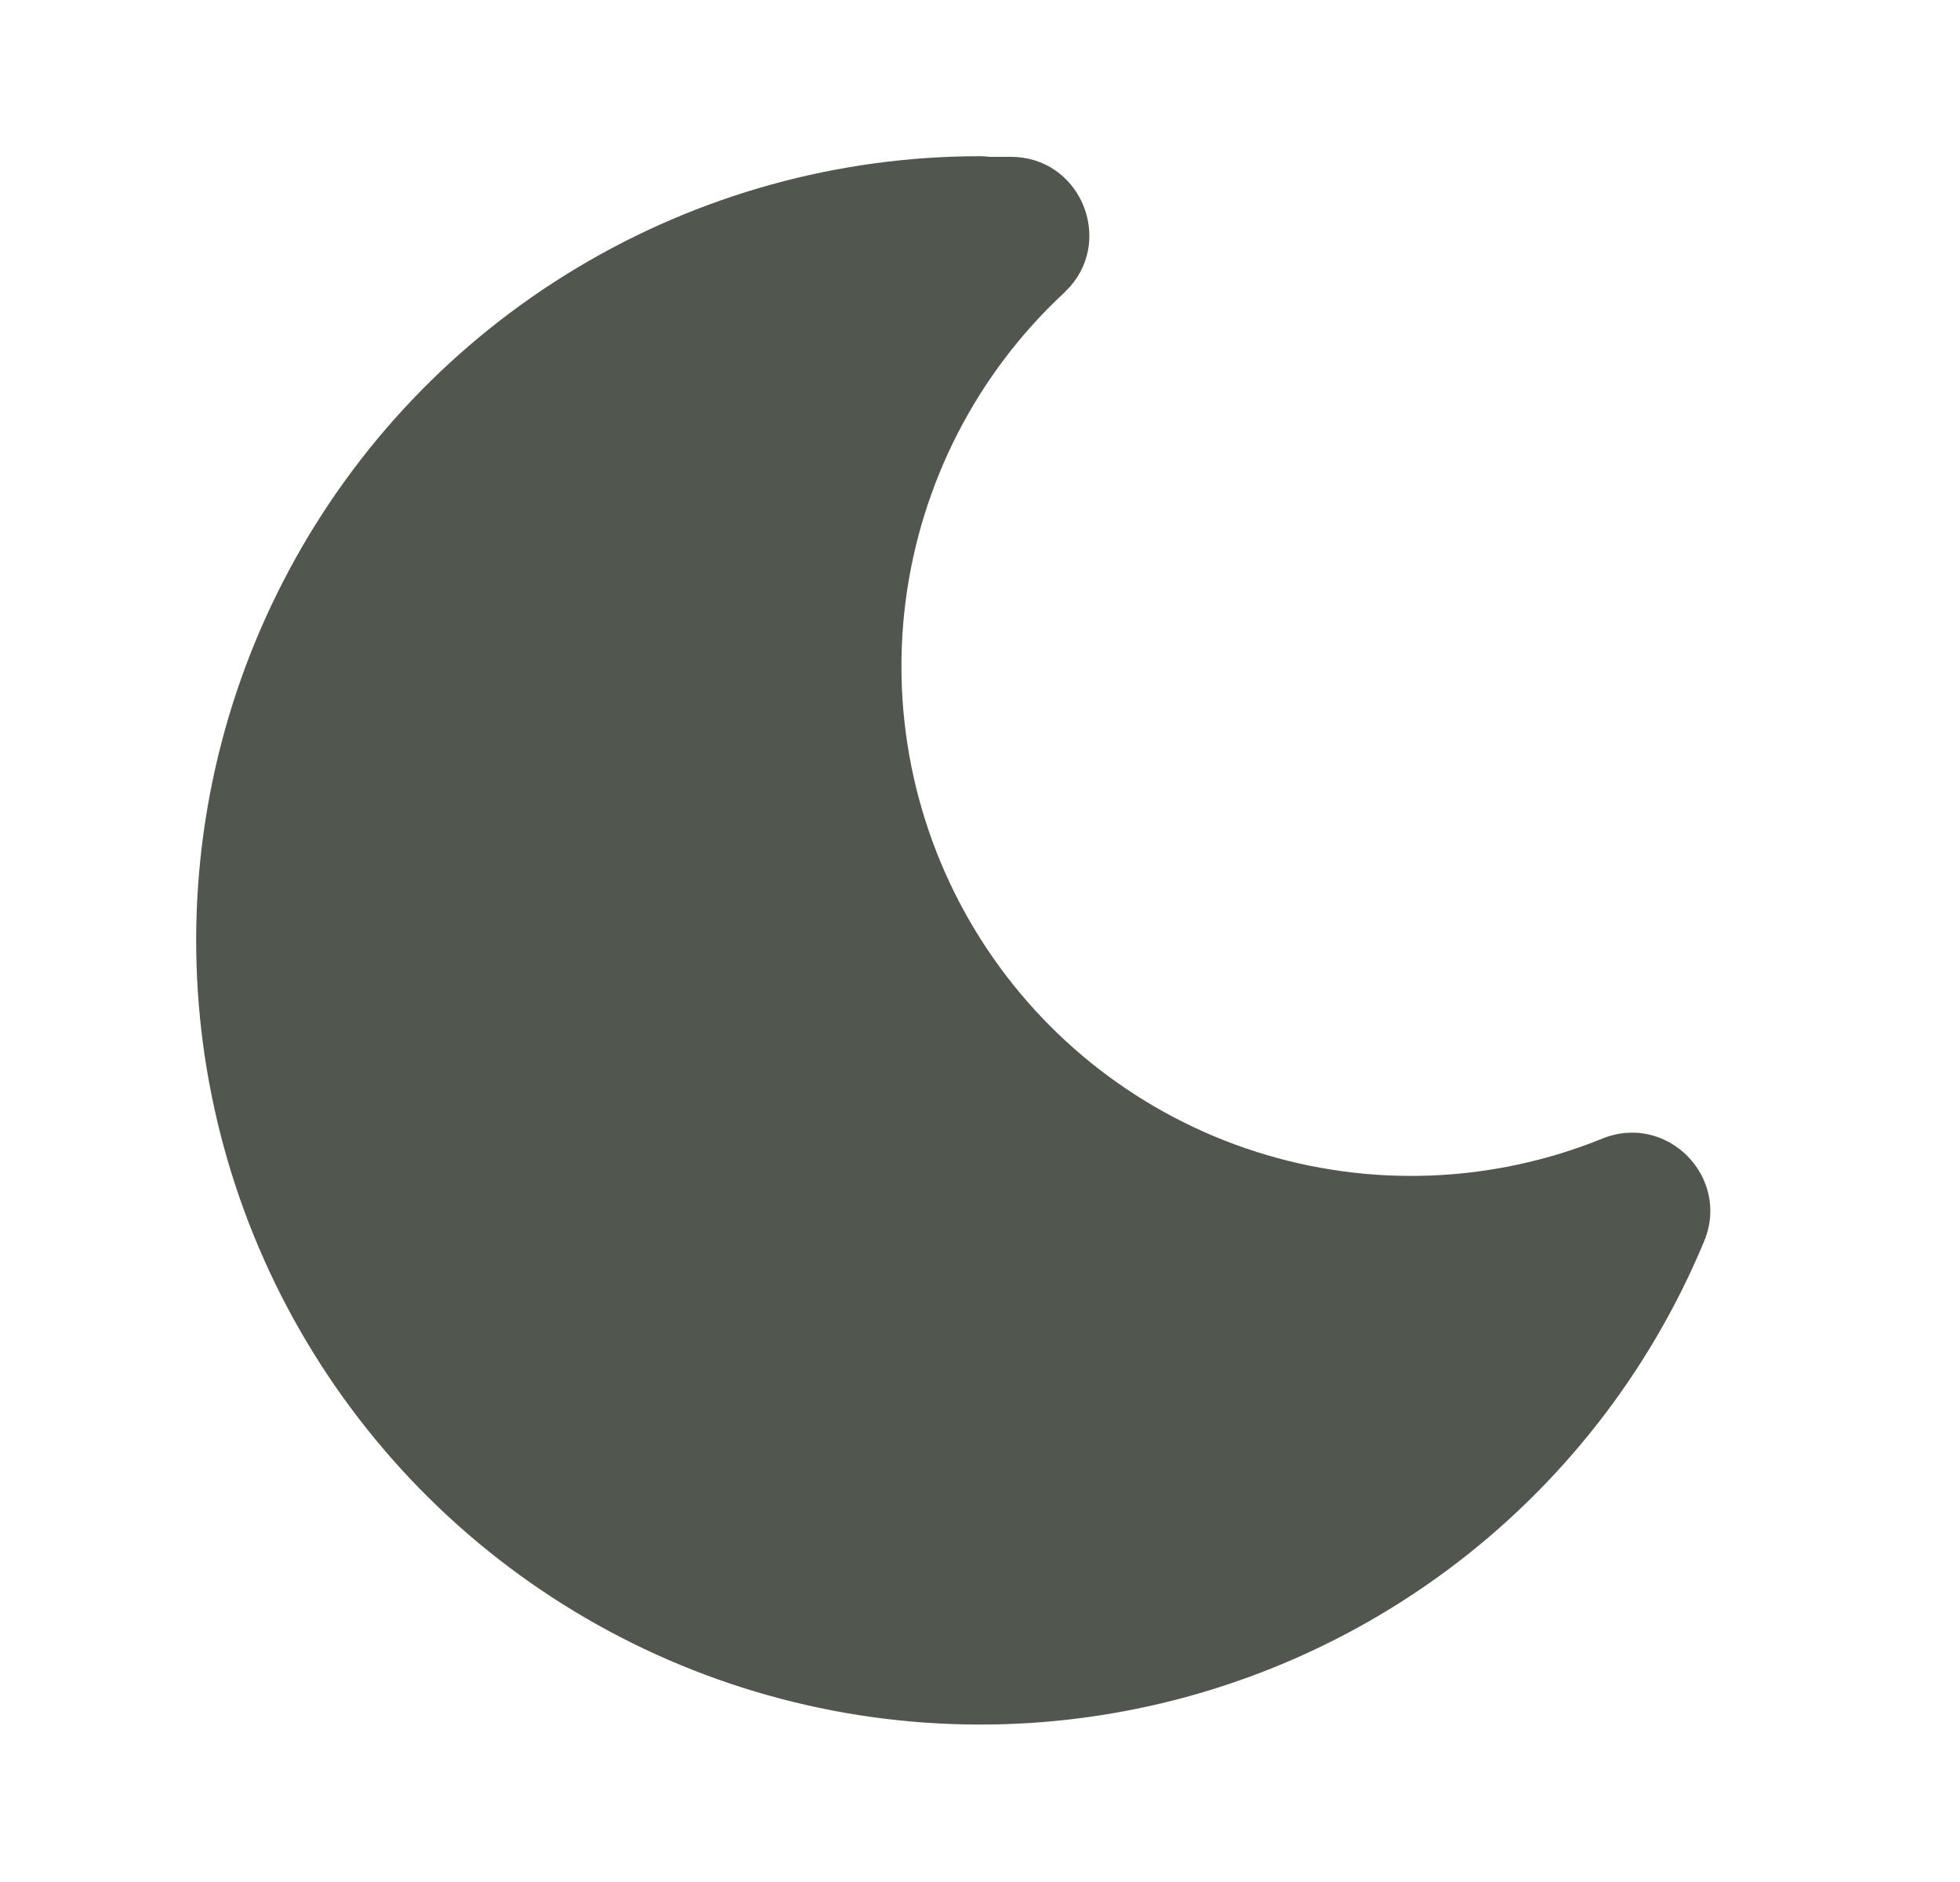 <svg width="25" height="24" viewBox="0 0 25 24" fill="none" xmlns="http://www.w3.org/2000/svg">
<path d="M12.5 1.992C10.69 1.992 8.914 2.484 7.361 3.415C5.808 4.345 4.537 5.68 3.684 7.277C2.83 8.873 2.426 10.671 2.514 12.479C2.602 14.287 3.179 16.038 4.184 17.543C5.189 19.049 6.584 20.254 8.22 21.029C9.856 21.804 11.672 22.121 13.474 21.945C15.275 21.769 16.995 21.107 18.451 20.03C19.906 18.953 21.041 17.502 21.736 15.83C22.077 15.01 21.26 14.186 20.438 14.52C19.029 15.091 17.465 15.15 16.017 14.686C14.569 14.223 13.33 13.267 12.514 11.985C11.698 10.703 11.357 9.175 11.551 7.667C11.745 6.16 12.46 4.767 13.574 3.733L13.651 3.653C14.202 3.023 13.764 2 12.893 2H12.627L12.559 1.994L12.5 1.992Z" fill="#51564E"/>
</svg>
